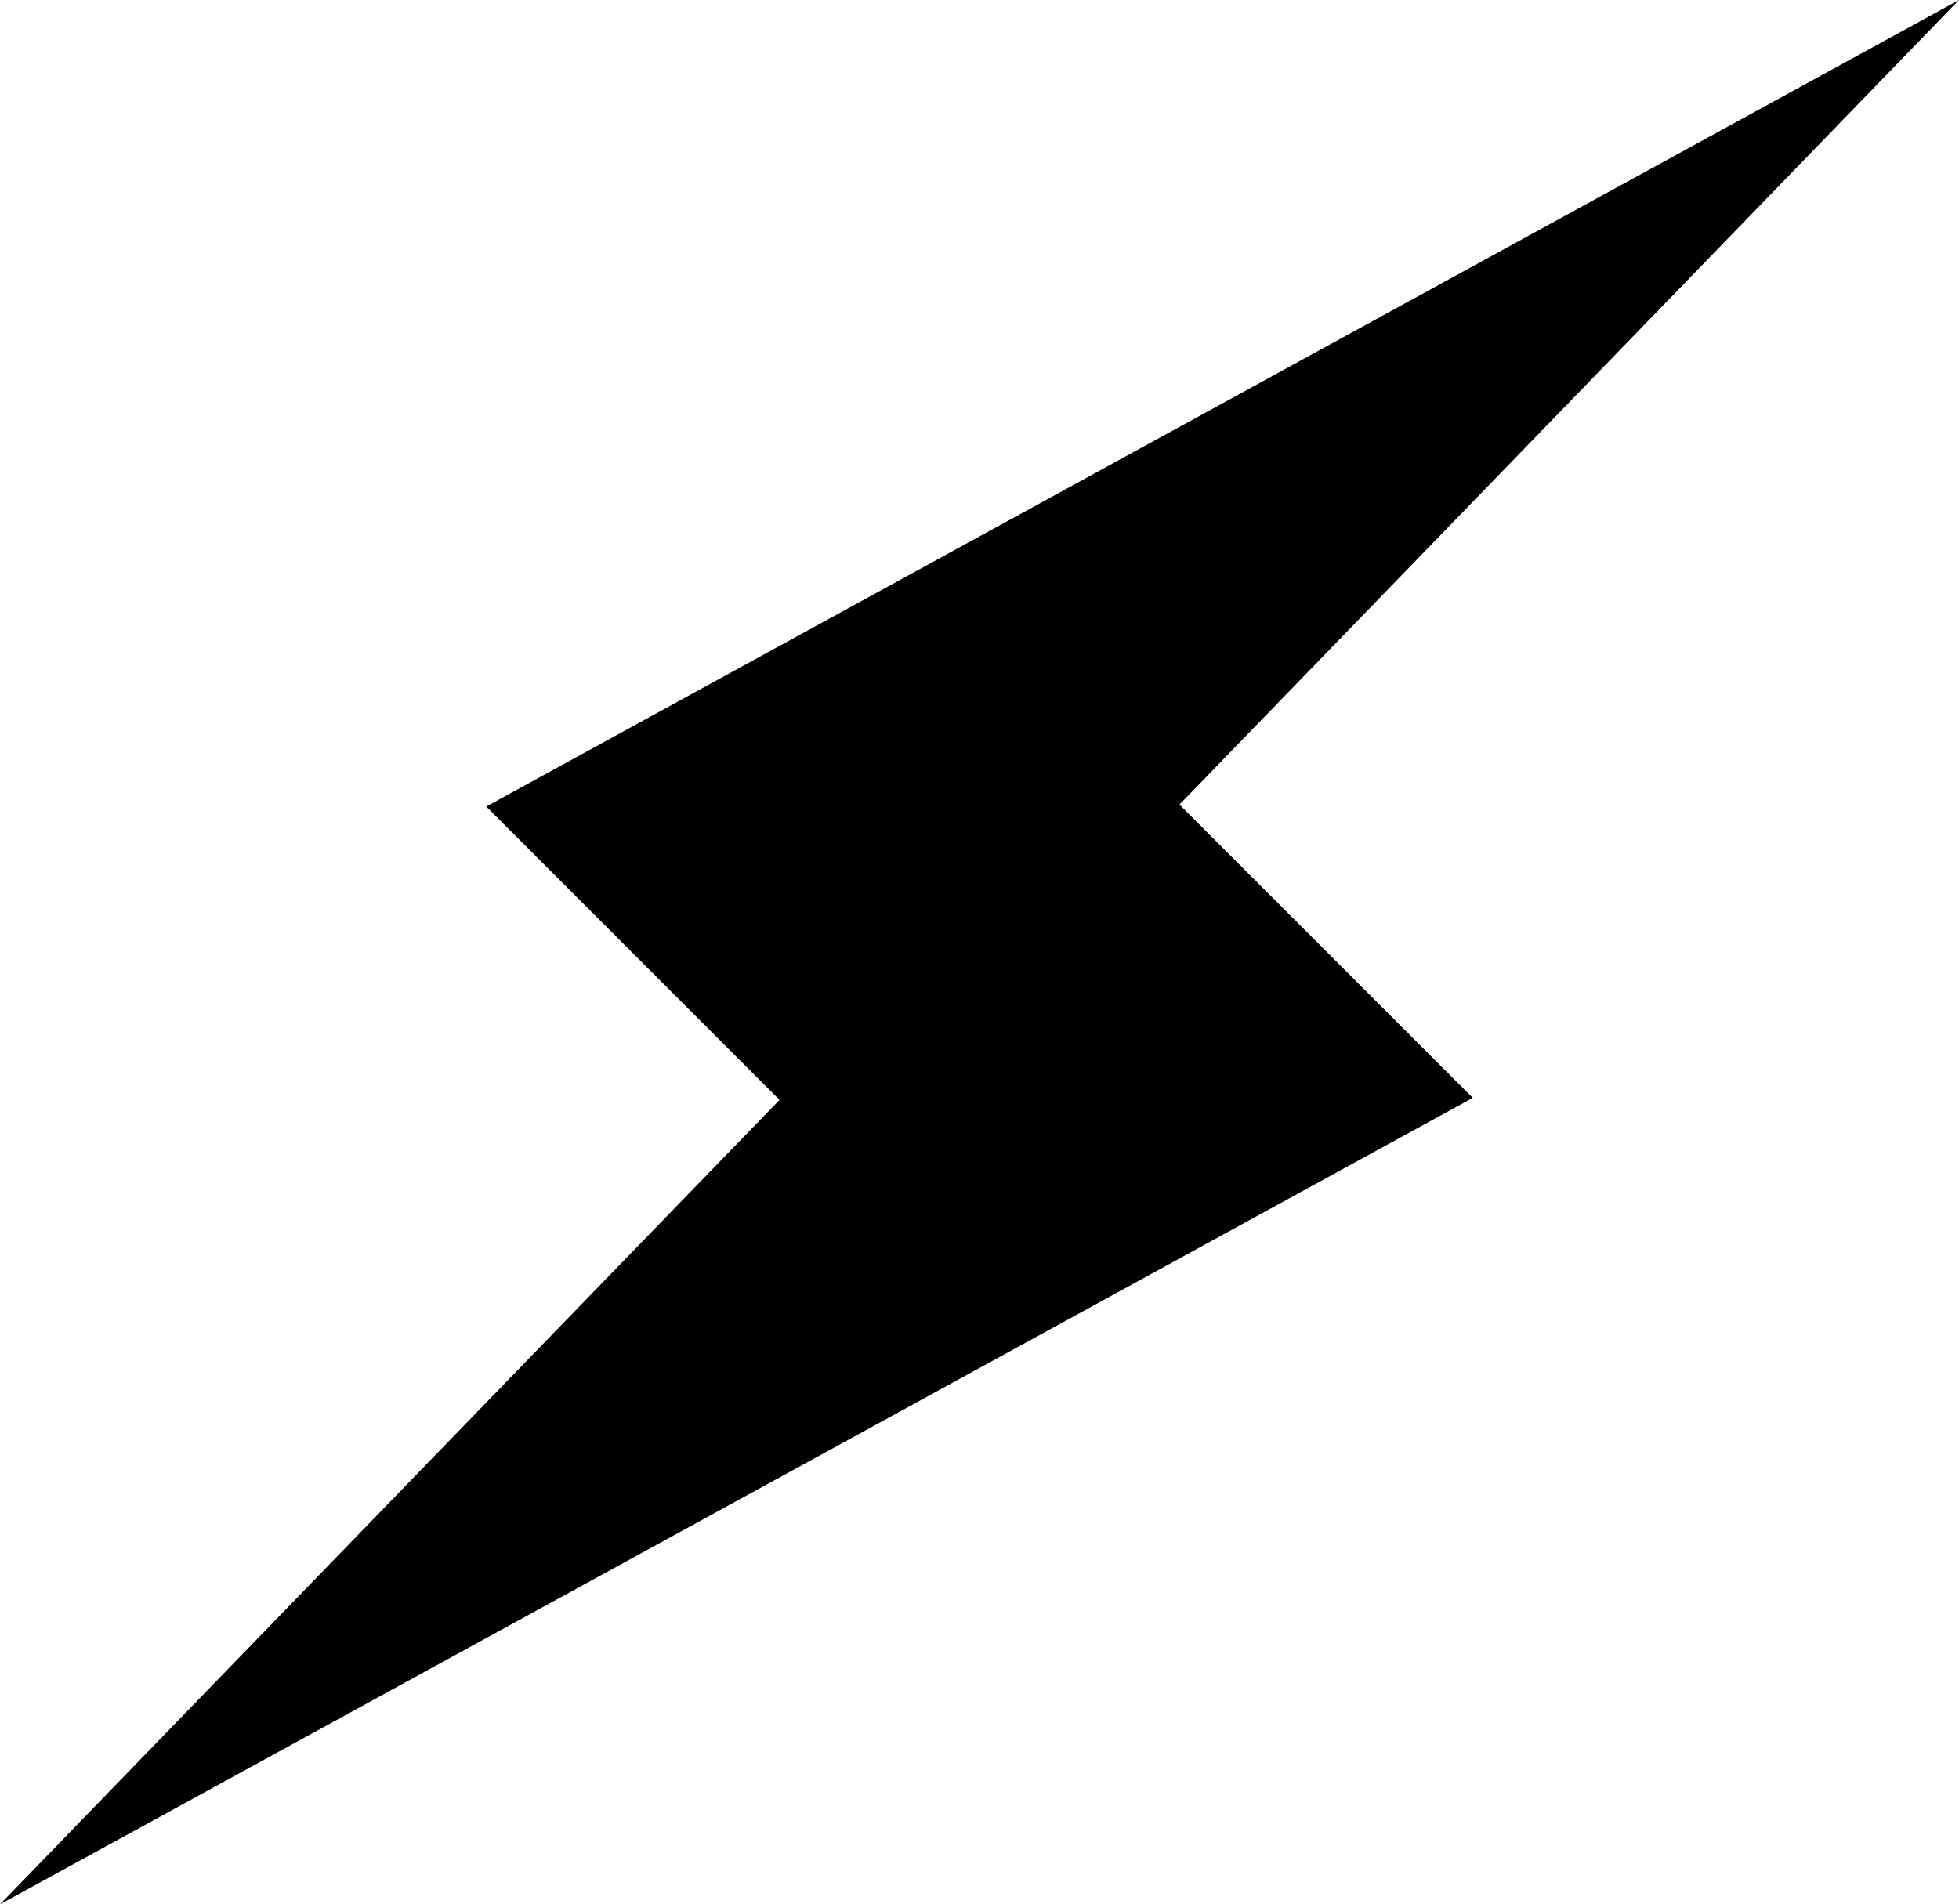 <?xml version="1.0" encoding="UTF-8"?>
<svg id="Layer_2" data-name="Layer 2" xmlns="http://www.w3.org/2000/svg" viewBox="0 0 300 291.65">
  <defs>
    <style>
      .cls-1 {
        stroke-width: 0px;
      }
    </style>
  </defs>
  <g id="Layer_1-2" data-name="Layer 1">
    <polygon class="cls-1" points="180.62 123.22 225.54 168.14 0 291.65 119.38 168.45 74.46 123.52 300 0 180.62 123.22"/>
  </g>
</svg>